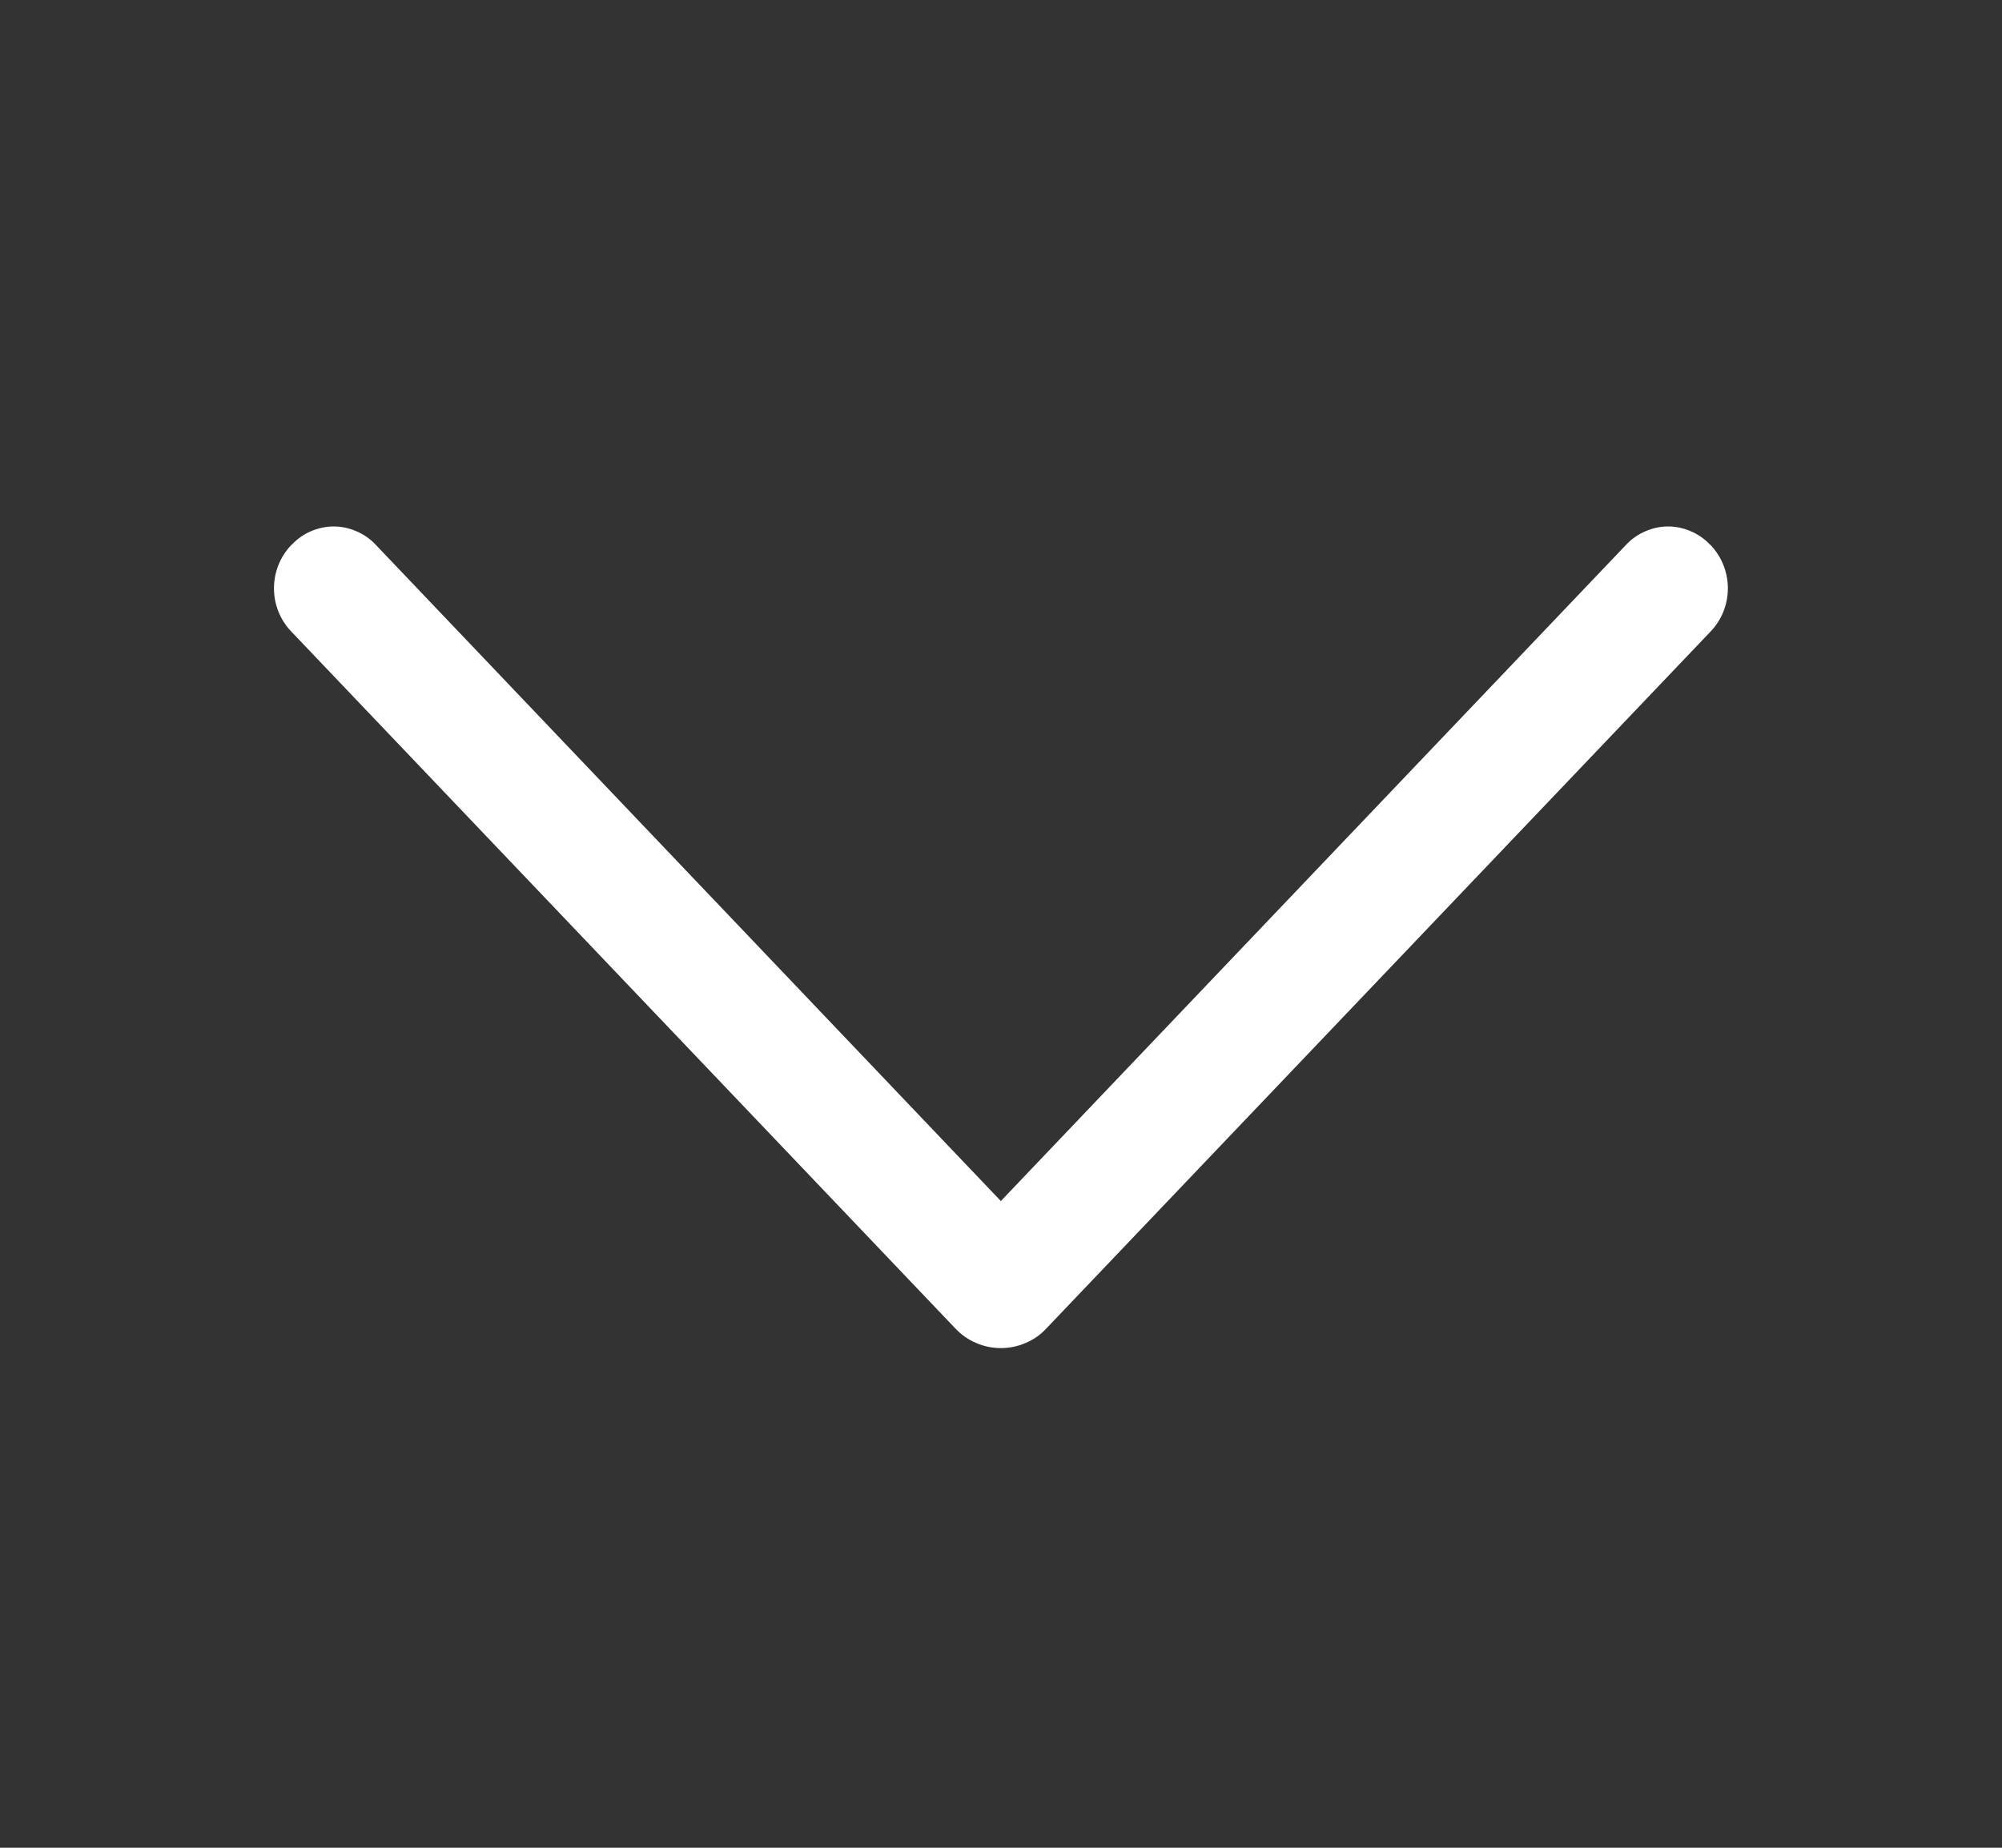<svg width="13" height="12" viewBox="0 0 13 12" fill="none" xmlns="http://www.w3.org/2000/svg">
<rect x="0" y="0" width="13" height="12" fill="#333333" stroke="none"/>
<path d="M6.793 8.629L11.108 4.101C11.18 4.026 11.22 3.925 11.22 3.821C11.22 3.716 11.18 3.616 11.108 3.54L11.103 3.536C11.068 3.499 11.026 3.47 10.979 3.45C10.933 3.43 10.883 3.419 10.832 3.419C10.781 3.419 10.731 3.43 10.685 3.45C10.638 3.47 10.596 3.499 10.561 3.536L6.499 7.8L2.438 3.536C2.403 3.499 2.361 3.47 2.314 3.45C2.268 3.43 2.217 3.419 2.167 3.419C2.116 3.419 2.066 3.43 2.019 3.45C1.973 3.47 1.931 3.499 1.896 3.536L1.891 3.54C1.819 3.616 1.779 3.716 1.779 3.821C1.779 3.925 1.819 4.026 1.891 4.101L6.205 8.629C6.243 8.669 6.289 8.701 6.339 8.722C6.39 8.744 6.444 8.755 6.499 8.755C6.554 8.755 6.609 8.744 6.659 8.722C6.71 8.701 6.756 8.669 6.793 8.629Z" fill="white"/>
</svg>

